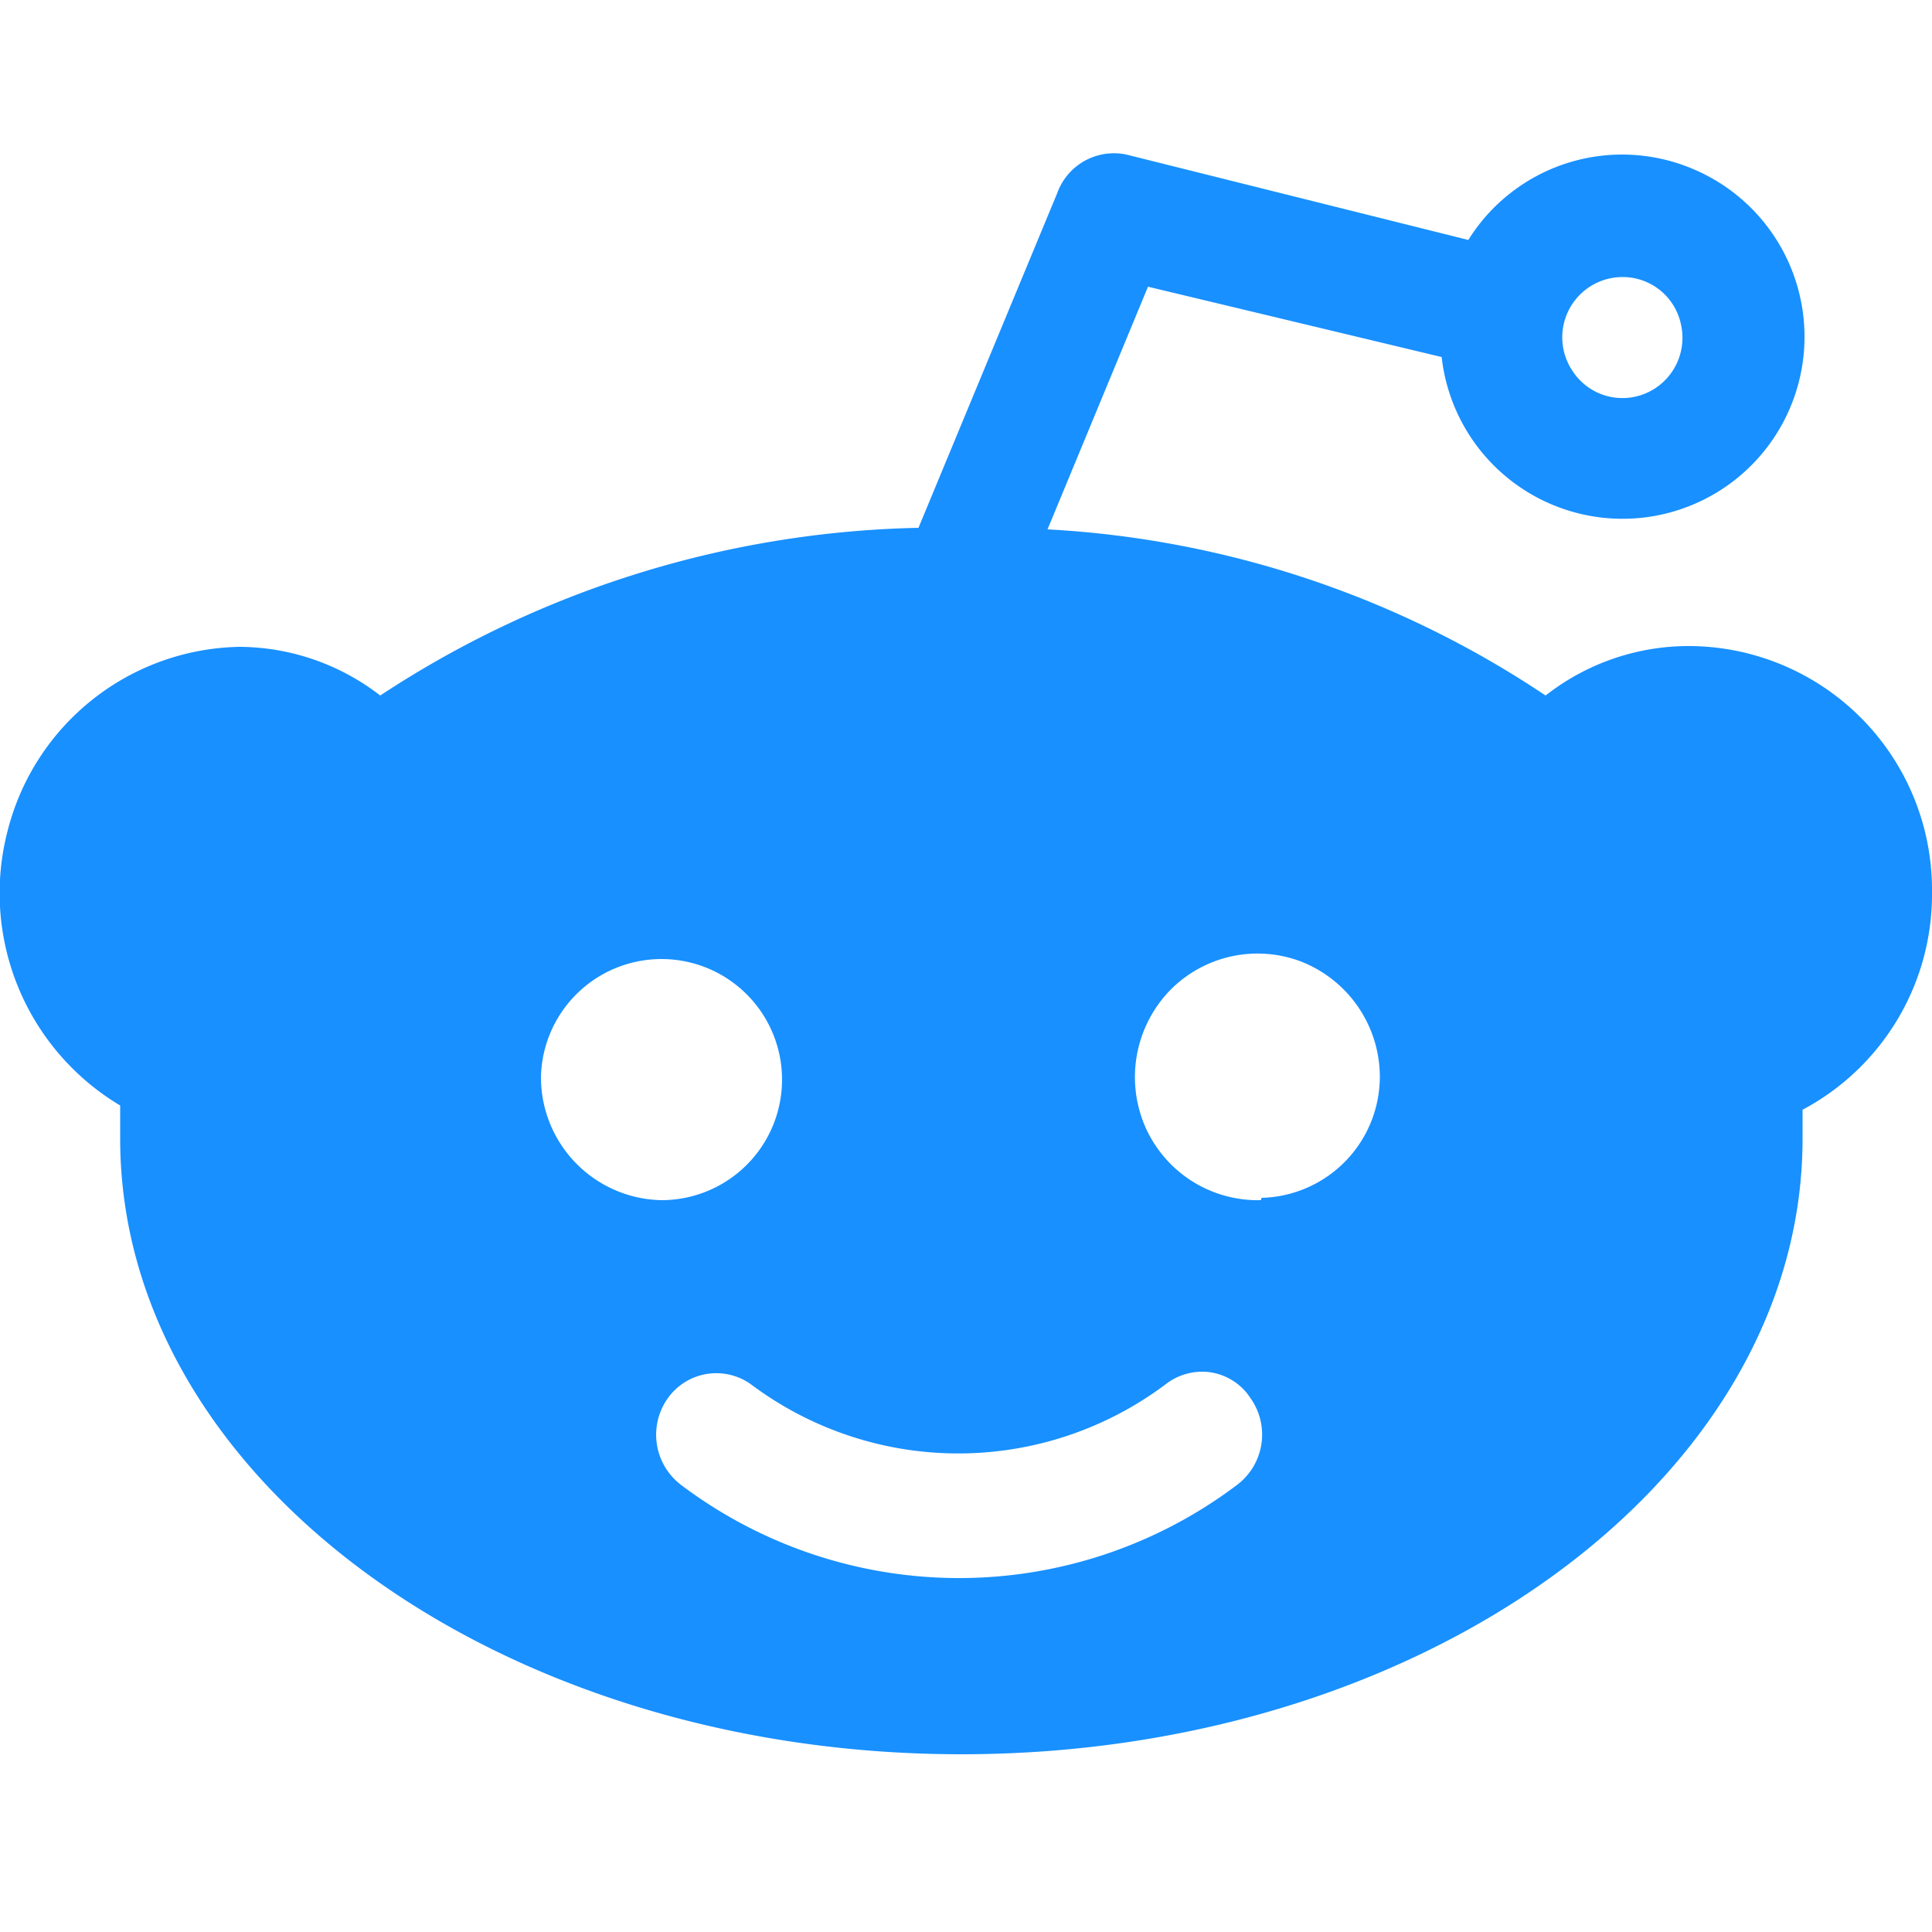 <svg id="Layer_1" data-name="Layer 1" xmlns="http://www.w3.org/2000/svg" viewBox="0 0 50 50"><title>Untitled-1</title><g id="Page-2"><g id="Token-"><g id="reddit"><path id="Fill_4" data-name="Fill 4" d="M32.63,31.06a3.18,3.18,0,0,1-3-1.92,3.23,3.23,0,0,1,.64-3.5,3.17,3.17,0,0,1,3.44-.74,3.21,3.21,0,0,1,2,2.93A3.14,3.14,0,0,1,32.65,31ZM32,38.44a11.94,11.94,0,0,1-14.36,0,1.63,1.63,0,0,1-.36-2.25,1.54,1.54,0,0,1,2.16-.36,8.94,8.94,0,0,0,10.72,0,1.54,1.54,0,0,1,1.13-.32,1.51,1.51,0,0,1,1,.57l.07.1A1.63,1.63,0,0,1,32,38.44ZM14,27.87a3.12,3.12,0,1,1,3.11,3.19A3.18,3.18,0,0,1,14,27.87ZM42,7.17a1.54,1.54,0,0,1,1.51,1.26,1.56,1.56,0,0,1-.92,1.75,1.54,1.54,0,0,1-1.88-.56A1.56,1.56,0,0,1,42,7.17Zm8,15.92a6.31,6.31,0,0,0-6.23-6.37A6,6,0,0,0,40,18,25.64,25.64,0,0,0,27.11,13.7l2.6-6.28,7.6,1.82a4.71,4.71,0,1,0,6.52-4.86A4.69,4.69,0,0,0,38,6.21L29.15,4a1.56,1.56,0,0,0-1.79,1l-3.59,8.66A26.29,26.29,0,0,0,9.84,18,6,6,0,0,0,6.2,16.74a6.31,6.31,0,0,0-6,4.75,6.4,6.4,0,0,0,2.91,7.12v.86c0,8.77,9.76,15.93,21.77,15.93s21.77-7.16,21.77-15.93v-.75A6.31,6.31,0,0,0,50,23.09Z" fill="#1890ff"/></g></g></g></svg>